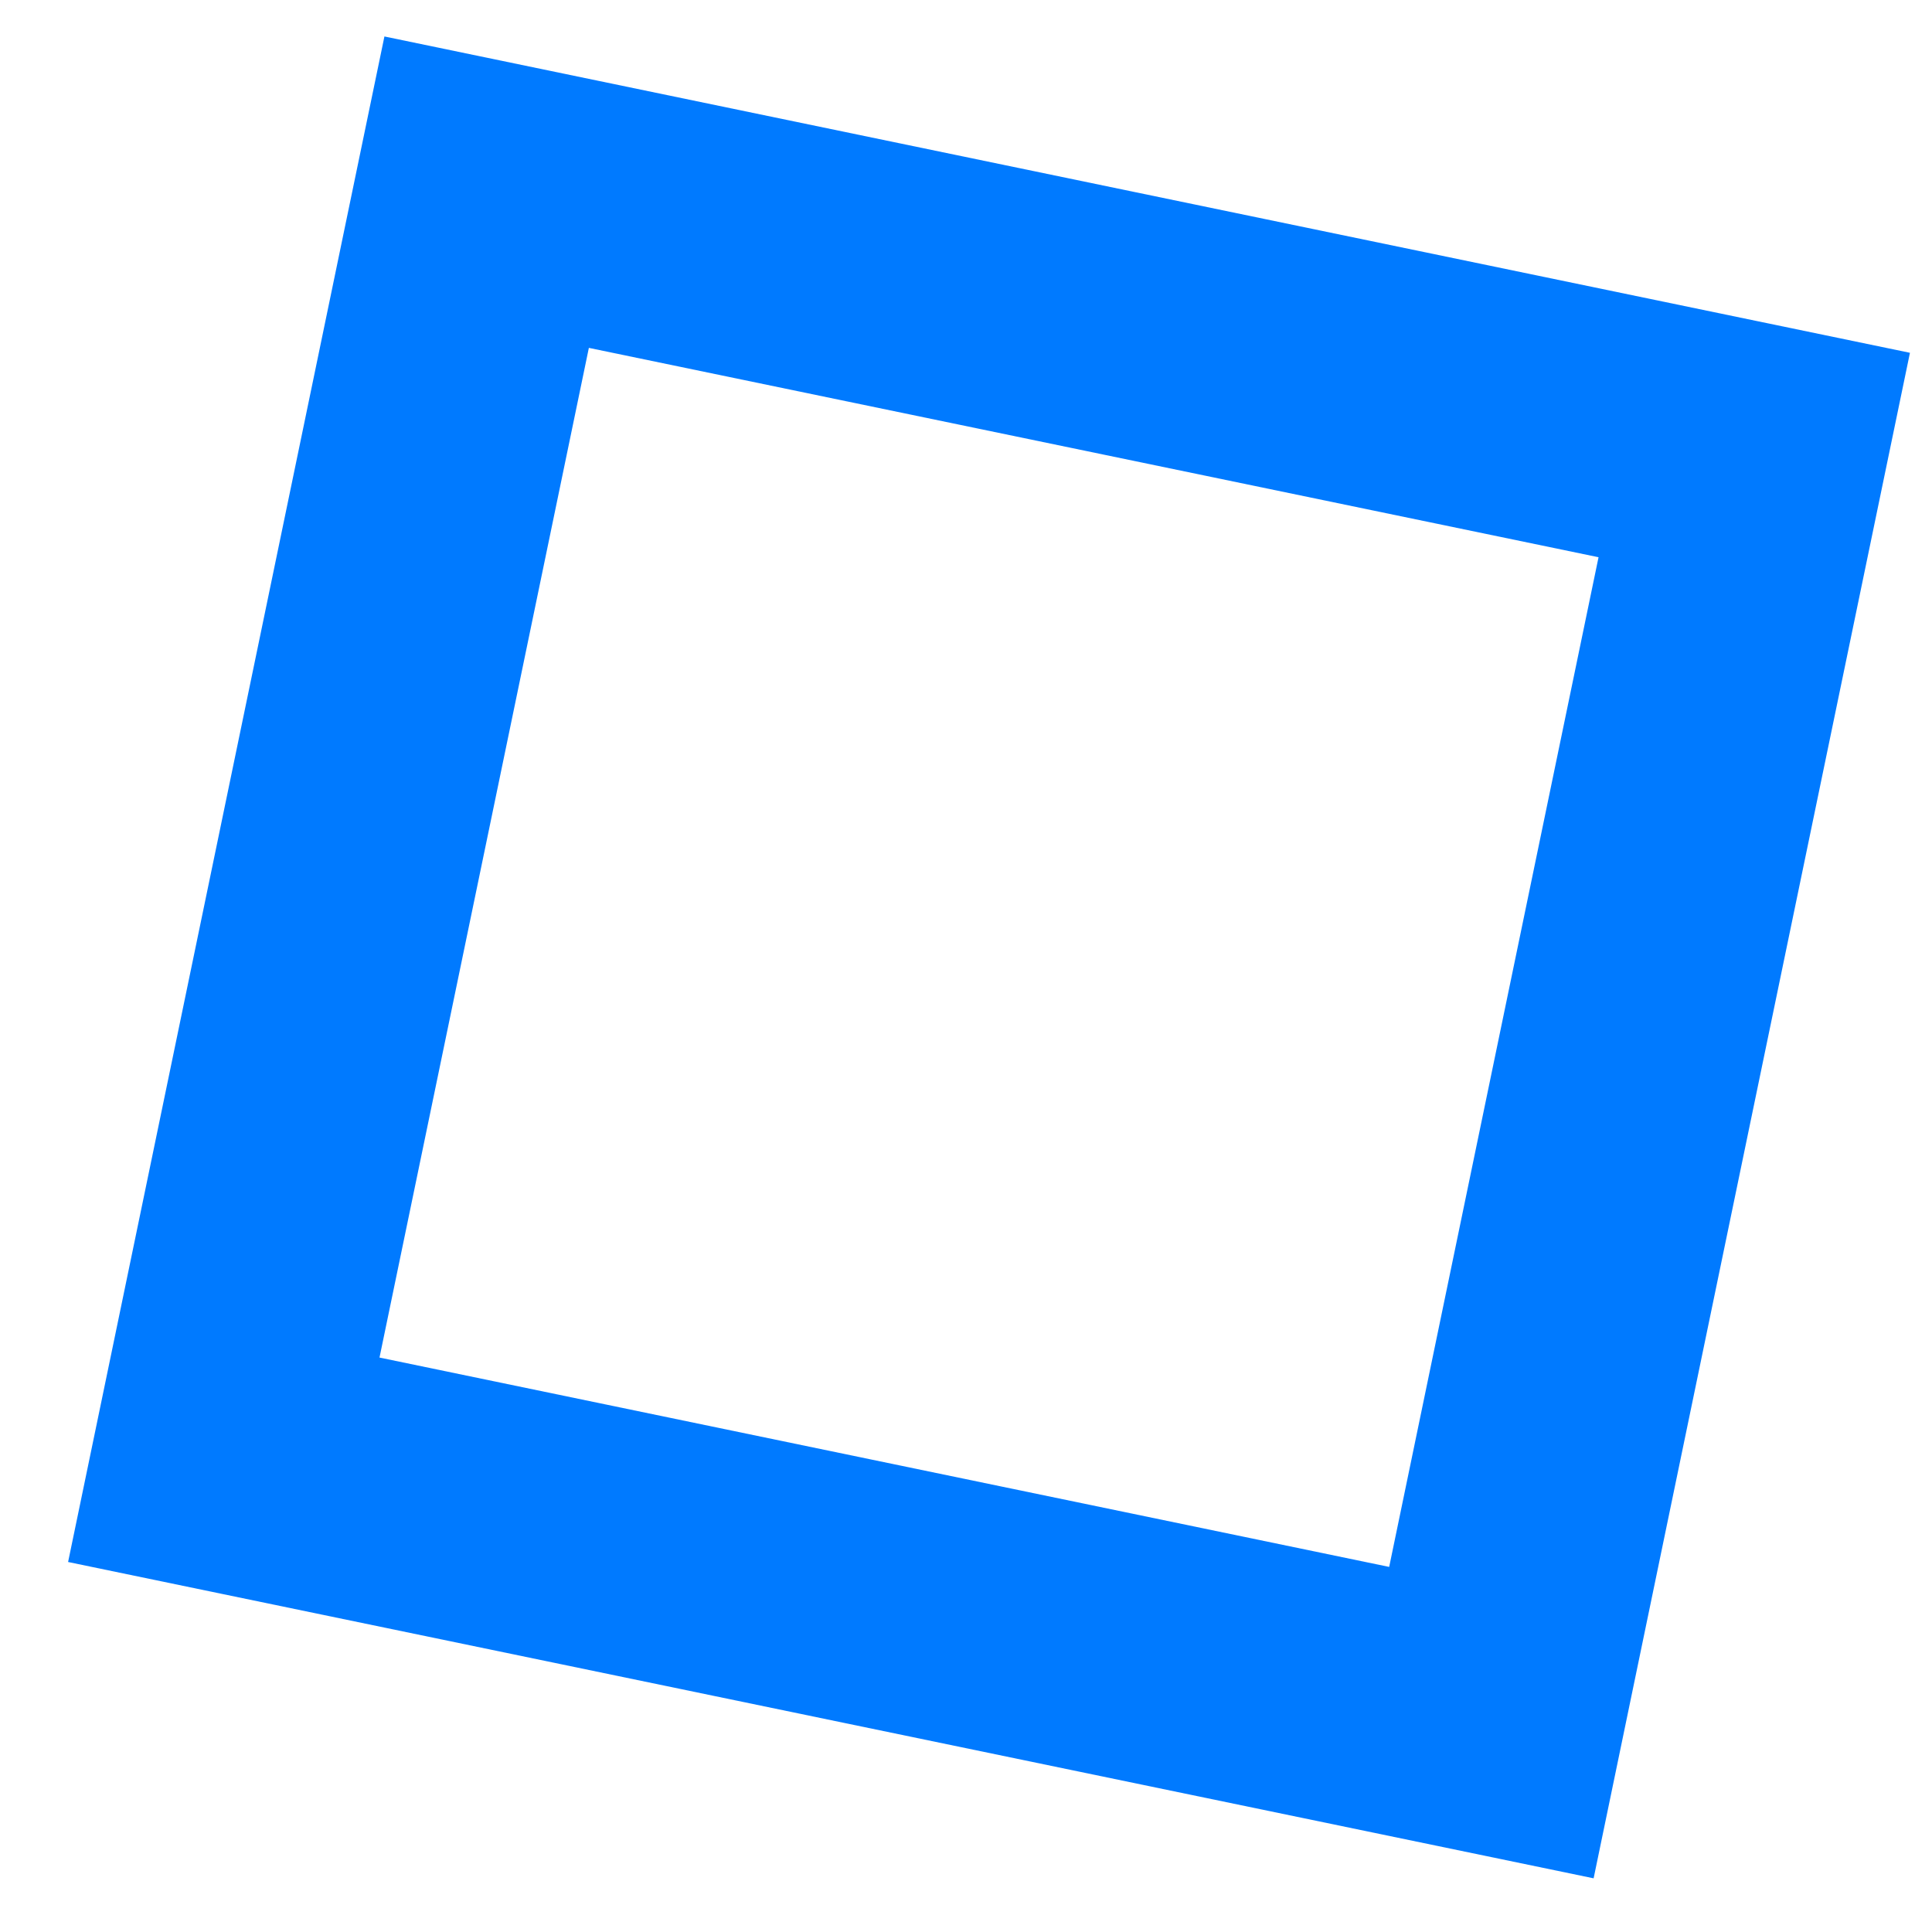 <svg width="22" height="22" viewBox="0 0 22 22" fill="none" xmlns="http://www.w3.org/2000/svg">
<rect x="1.774" y="-1.164" width="14.744" height="14.744" transform="matrix(0.979 0.203 0.203 -0.979 1.048 15.123)" stroke="#007AFF" stroke-width="3"/>
</svg>
